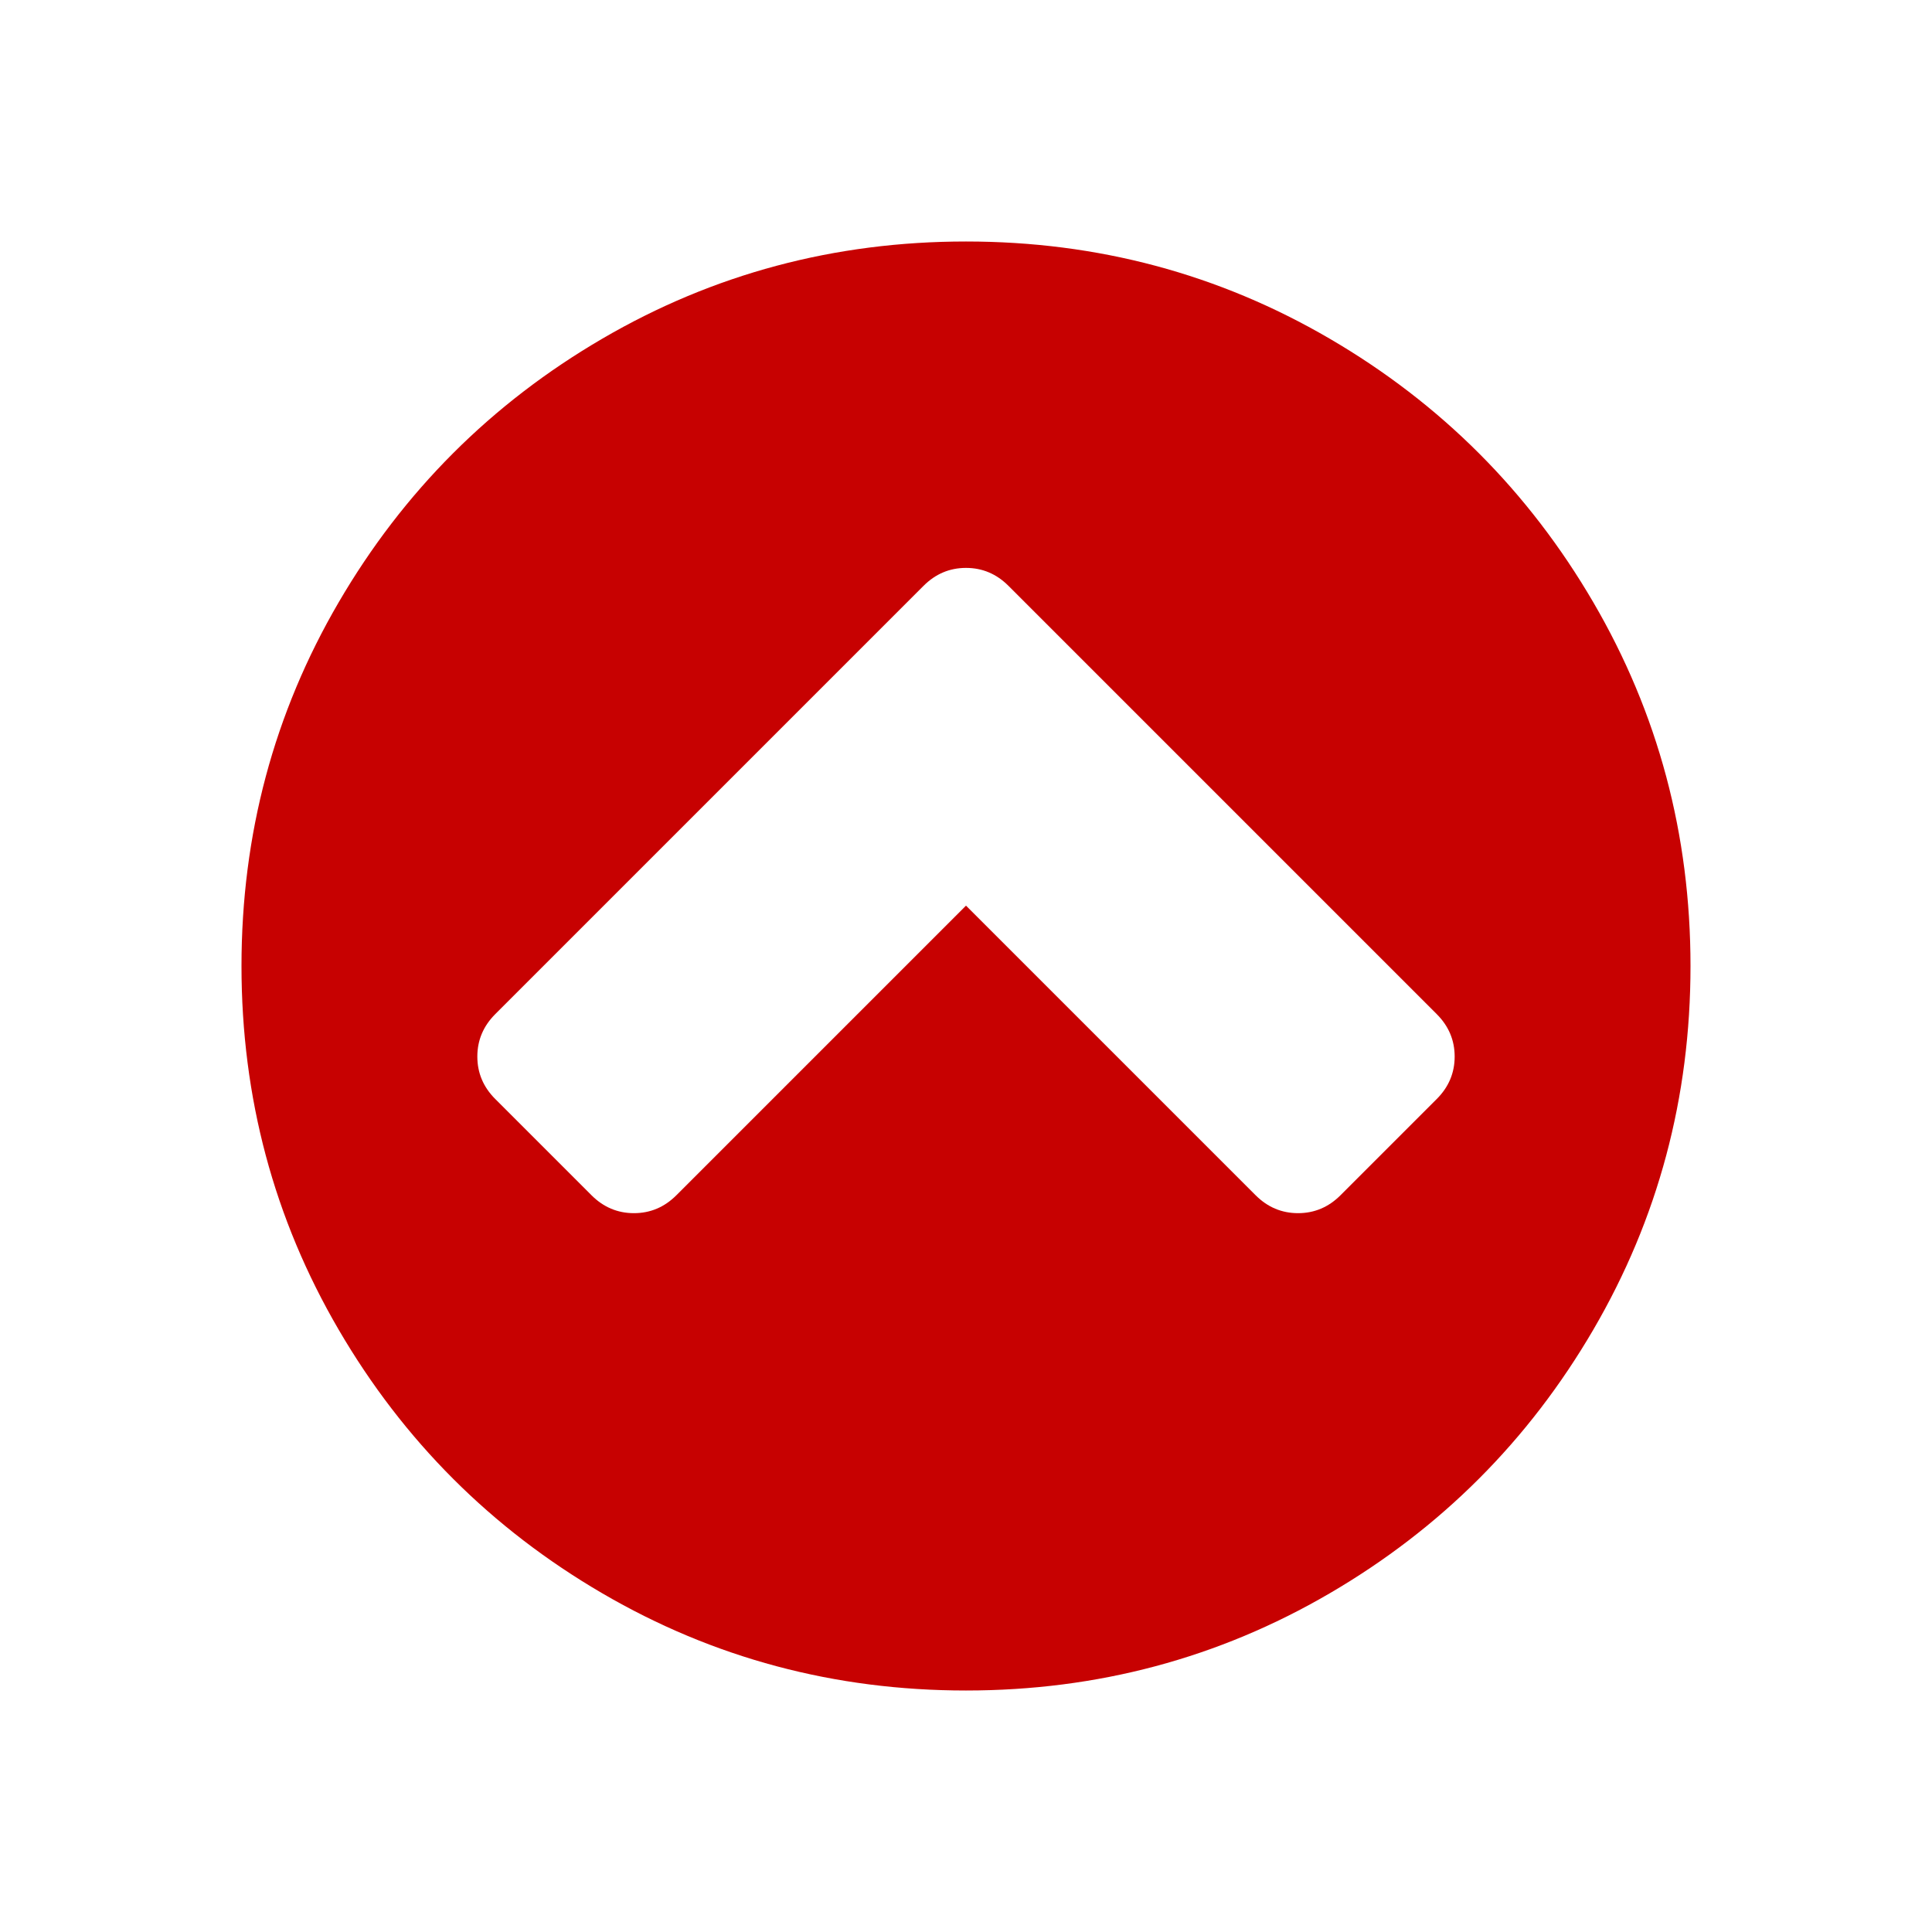 <svg class="svg-icon" style="width: 1em; height: 1em;vertical-align: middle;fill: currentColor;overflow: hidden;" viewBox="0 0 1024 1024" version="1.1" xmlns="http://www.w3.org/2000/svg"><path fill="#c70101" d="M710.5 633.5l51-51q9.5-9.5 9.5-22.5t-9.5-22.5l-227-227q-9.5-9.5-22.5-9.5t-22.5 9.5l-227 227q-9.5 9.5-9.5 22.5t9.5 22.5l51 51q9.5 9.5 22.5 9.5t22.5-9.5l153.5-153.5 153.5 153.5q9.5 9.5 22.5 9.5t22.5-9.5zm185.5-121.5q0 104.5-51.5 192.75t-139.75 139.75-192.75 51.5-192.75-51.5-139.75-139.75-51.5-192.75 51.5-192.75 139.75-139.75 192.75-51.5 192.75 51.5 139.75 139.75 51.5 192.75z"  /></svg>